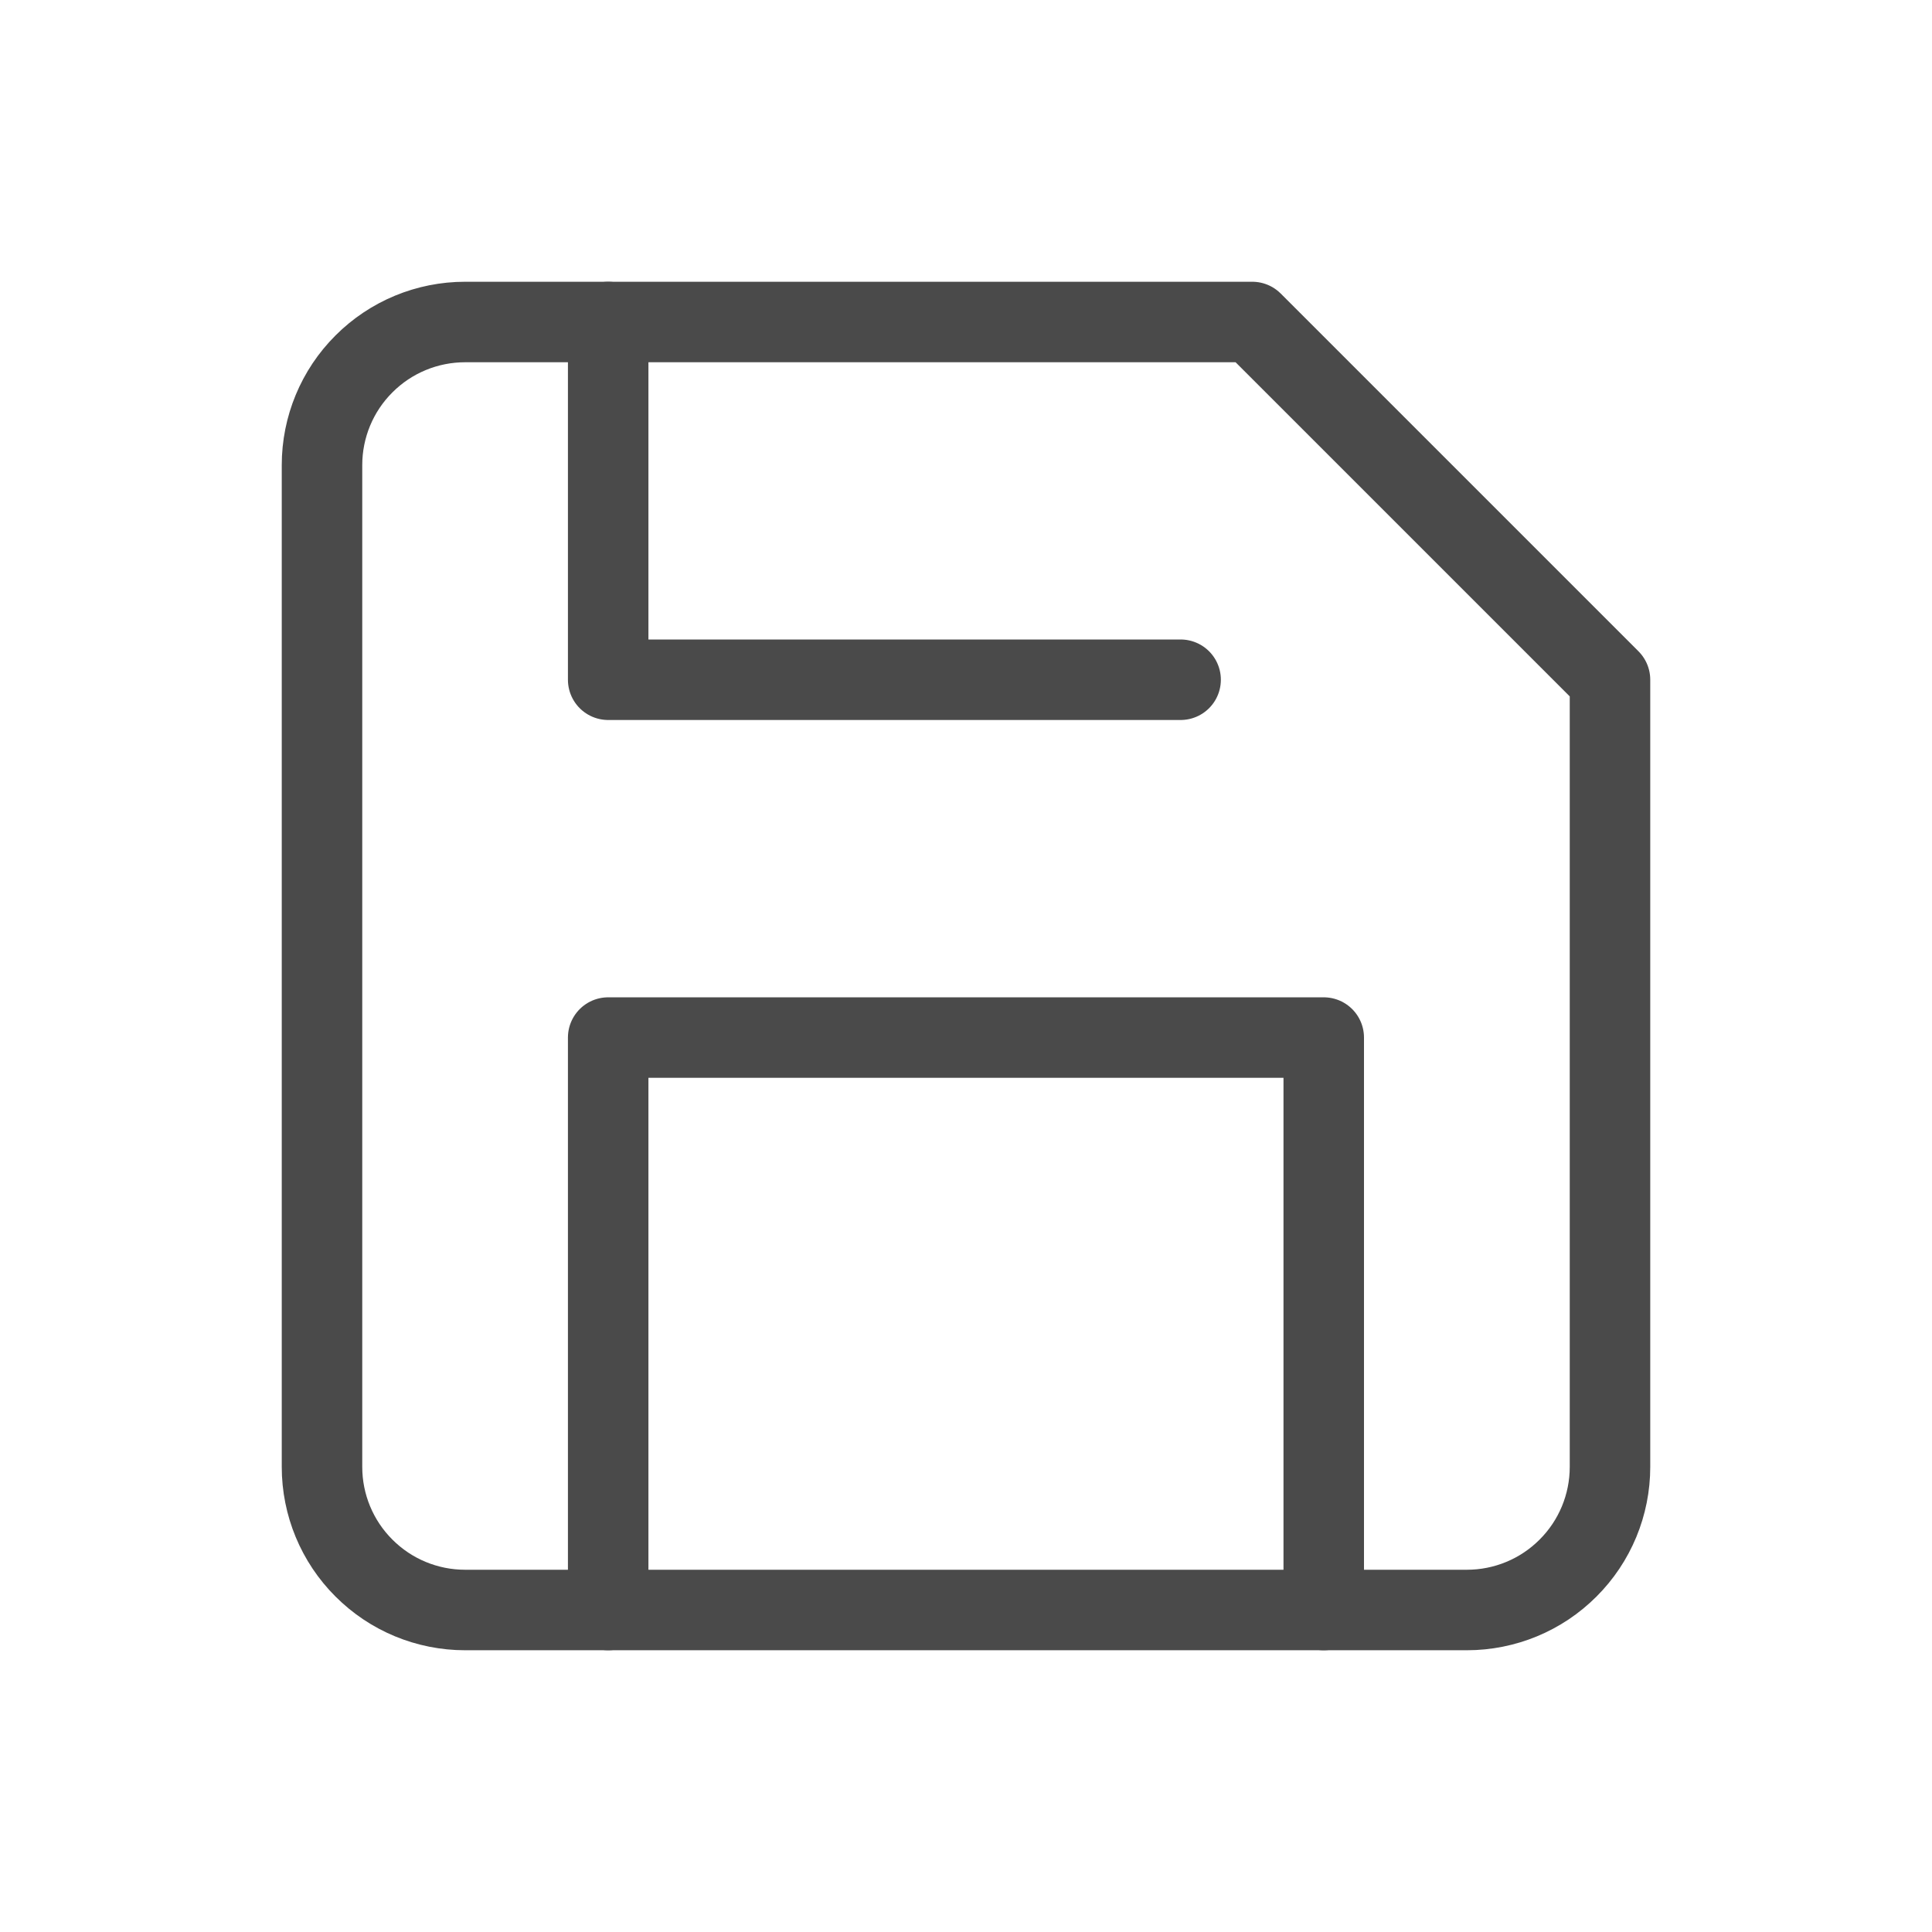 <svg width="24" height="24" viewBox="0 0 24 24" fill="none" xmlns="http://www.w3.org/2000/svg">
<path d="M18.222 20H5.778C5.306 20 4.854 19.813 4.521 19.479C4.187 19.146 4 18.694 4 18.222V5.778C4 5.306 4.187 4.854 4.521 4.521C4.854 4.187 5.306 4 5.778 4H15.556L20 8.444V18.222C20 18.694 19.813 19.146 19.479 19.479C19.146 19.813 18.694 20 18.222 20Z" stroke="#4A4A4A" stroke-linecap="round" stroke-linejoin="round"/>
<path d="M16.444 20V12.889H7.555V20" stroke="#4A4A4A" stroke-linecap="round" stroke-linejoin="round"/>
<path d="M7.555 4V8.444H14.666" stroke="#4A4A4A" stroke-linecap="round" stroke-linejoin="round"/>
</svg>
